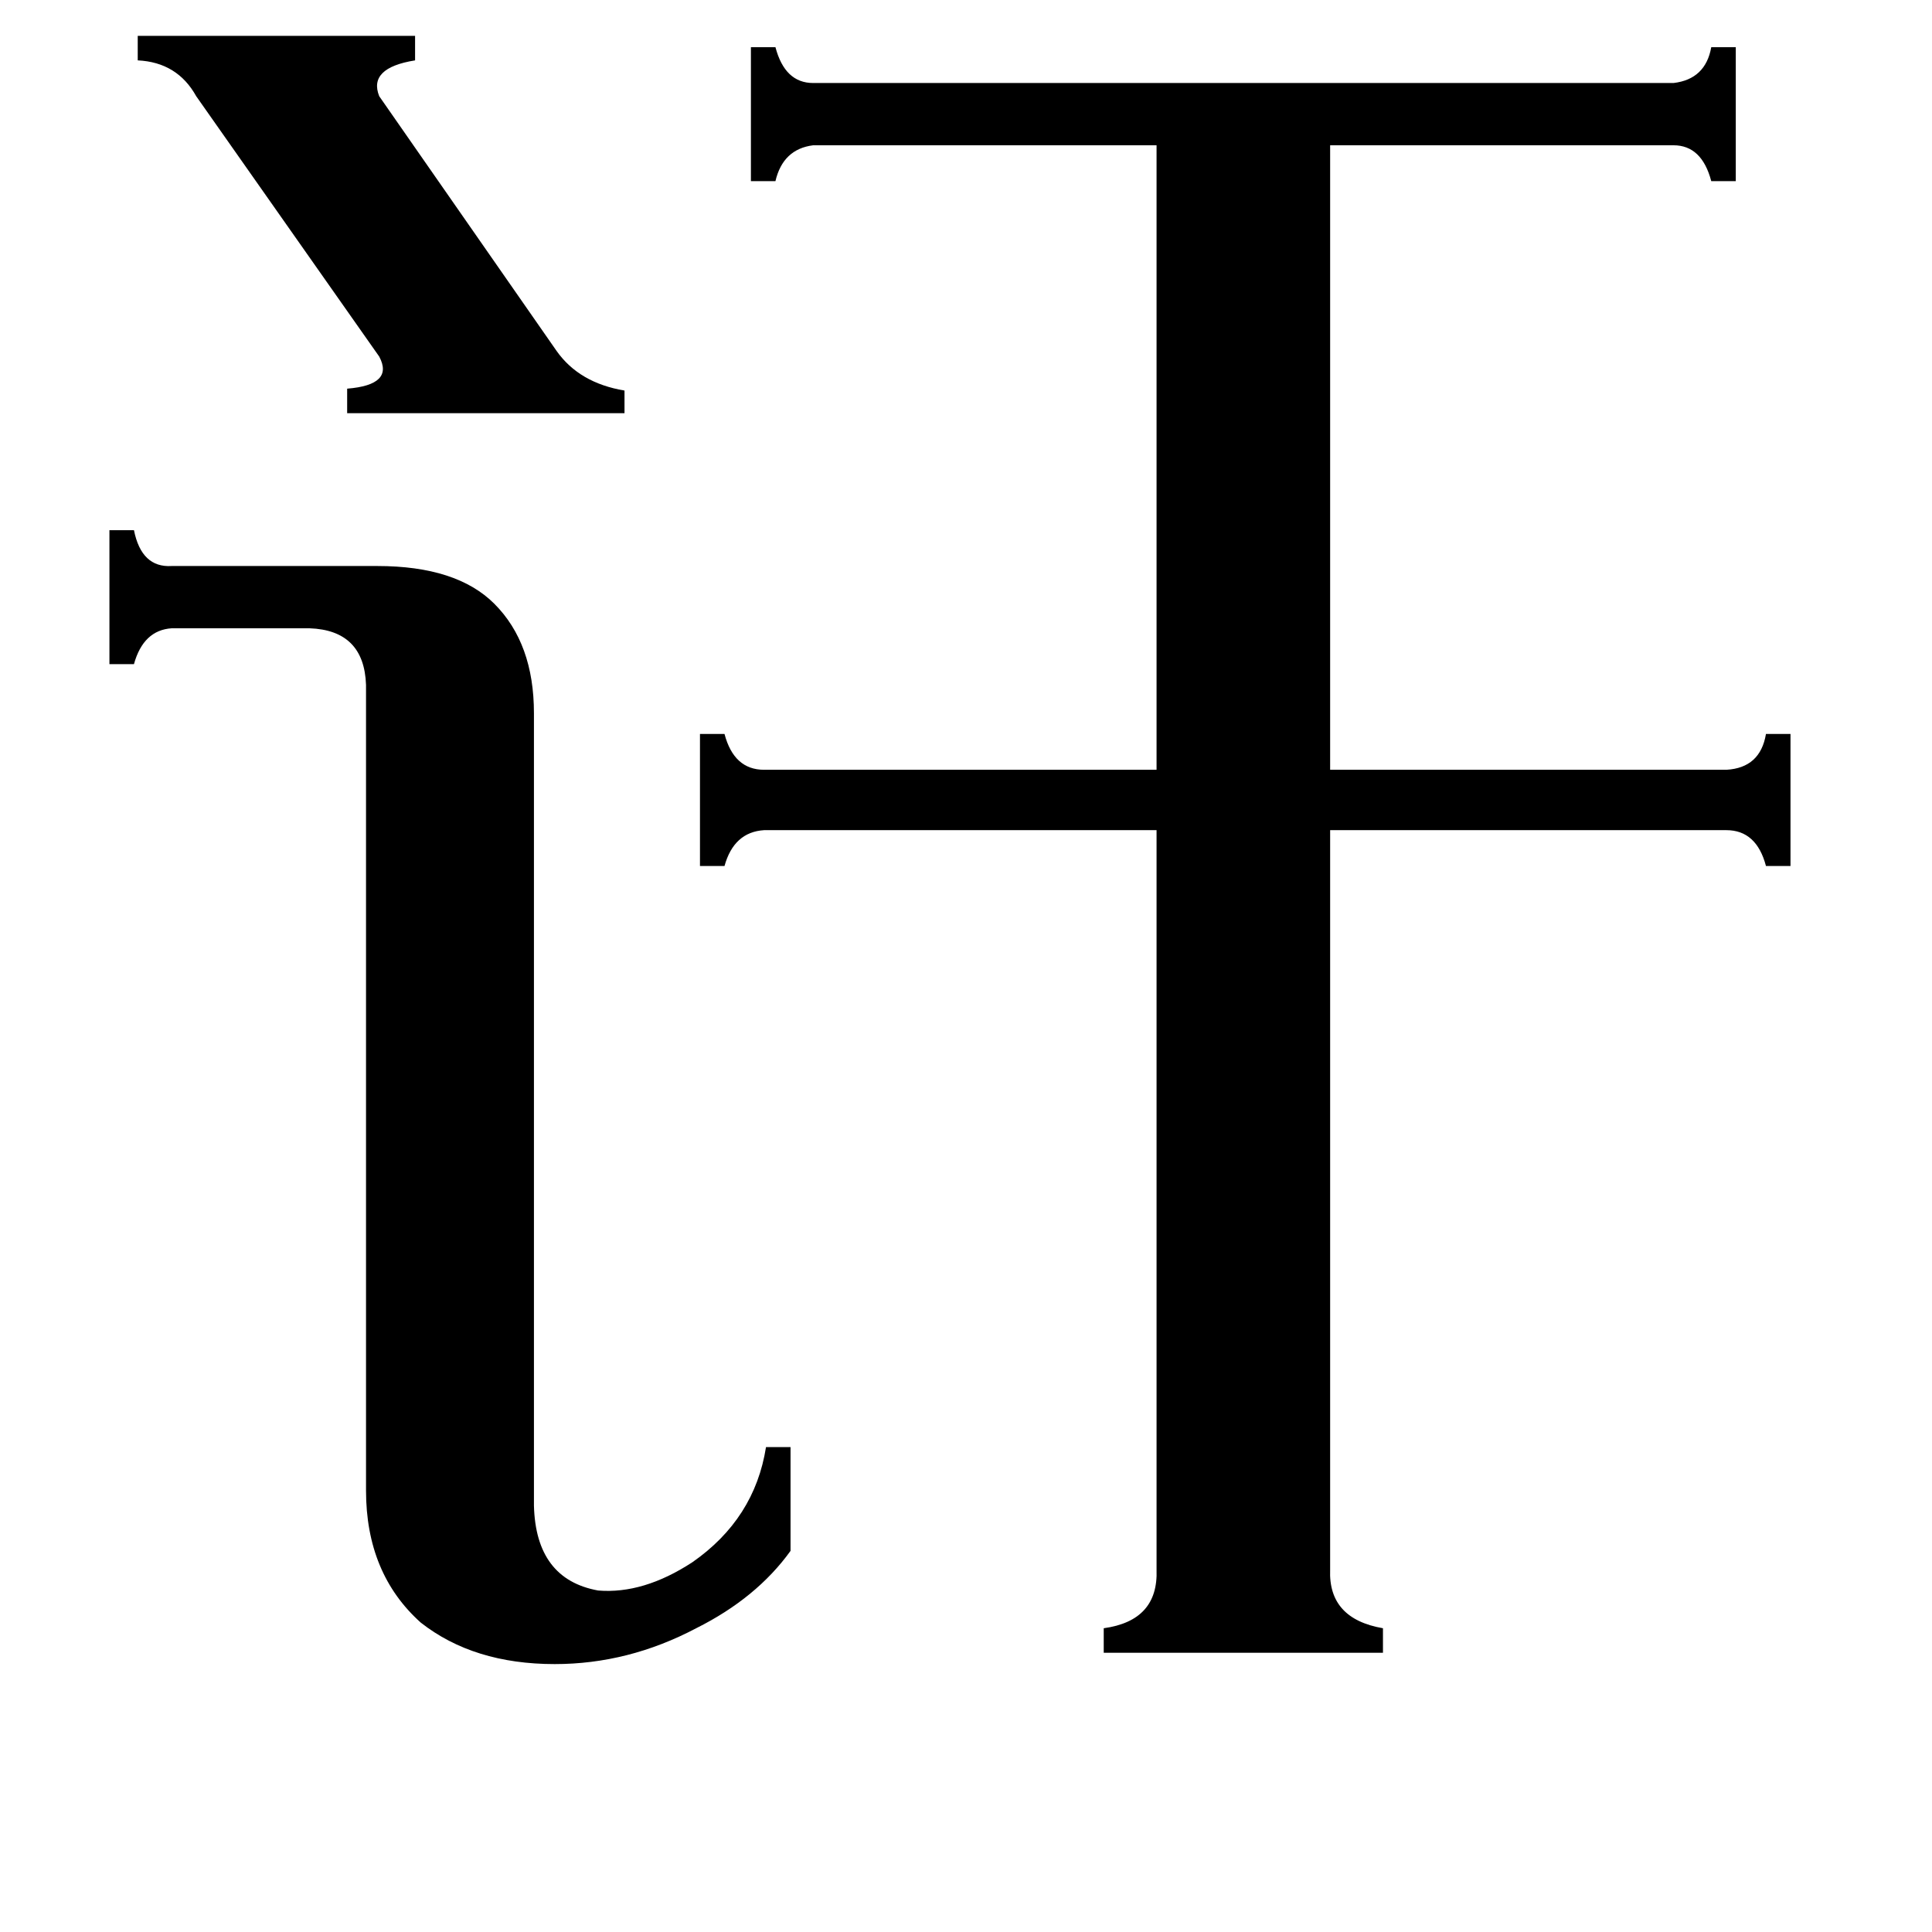 <svg xmlns="http://www.w3.org/2000/svg" viewBox="0 -800 1024 1024">
	<path fill="#000000" d="M73 -781H220V-768Q195 -764 201 -749L295 -614Q307 -597 331 -593V-581H184V-594Q209 -596 201 -611L104 -749Q94 -767 73 -768ZM194 -437Q193 -466 164 -467H91Q76 -466 71 -448H58V-519H71Q75 -499 91 -500H200Q242 -500 262 -480Q283 -459 283 -422V-2Q284 37 317 43Q341 45 367 28Q400 5 406 -33H419V22Q401 47 369 63Q333 82 294 82Q251 82 223 60Q194 34 194 -10ZM705 32Q704 58 733 63V76H585V63Q614 59 613 32V-360H405Q389 -359 384 -341H371V-411H384Q389 -392 405 -392H613V-723H431Q415 -721 411 -704H398V-775H411Q416 -756 431 -756H887Q904 -758 907 -775H920V-704H907Q902 -723 887 -723H705V-392H915Q933 -393 936 -411H949V-341H936Q931 -360 915 -360H705Z"/>
</svg>